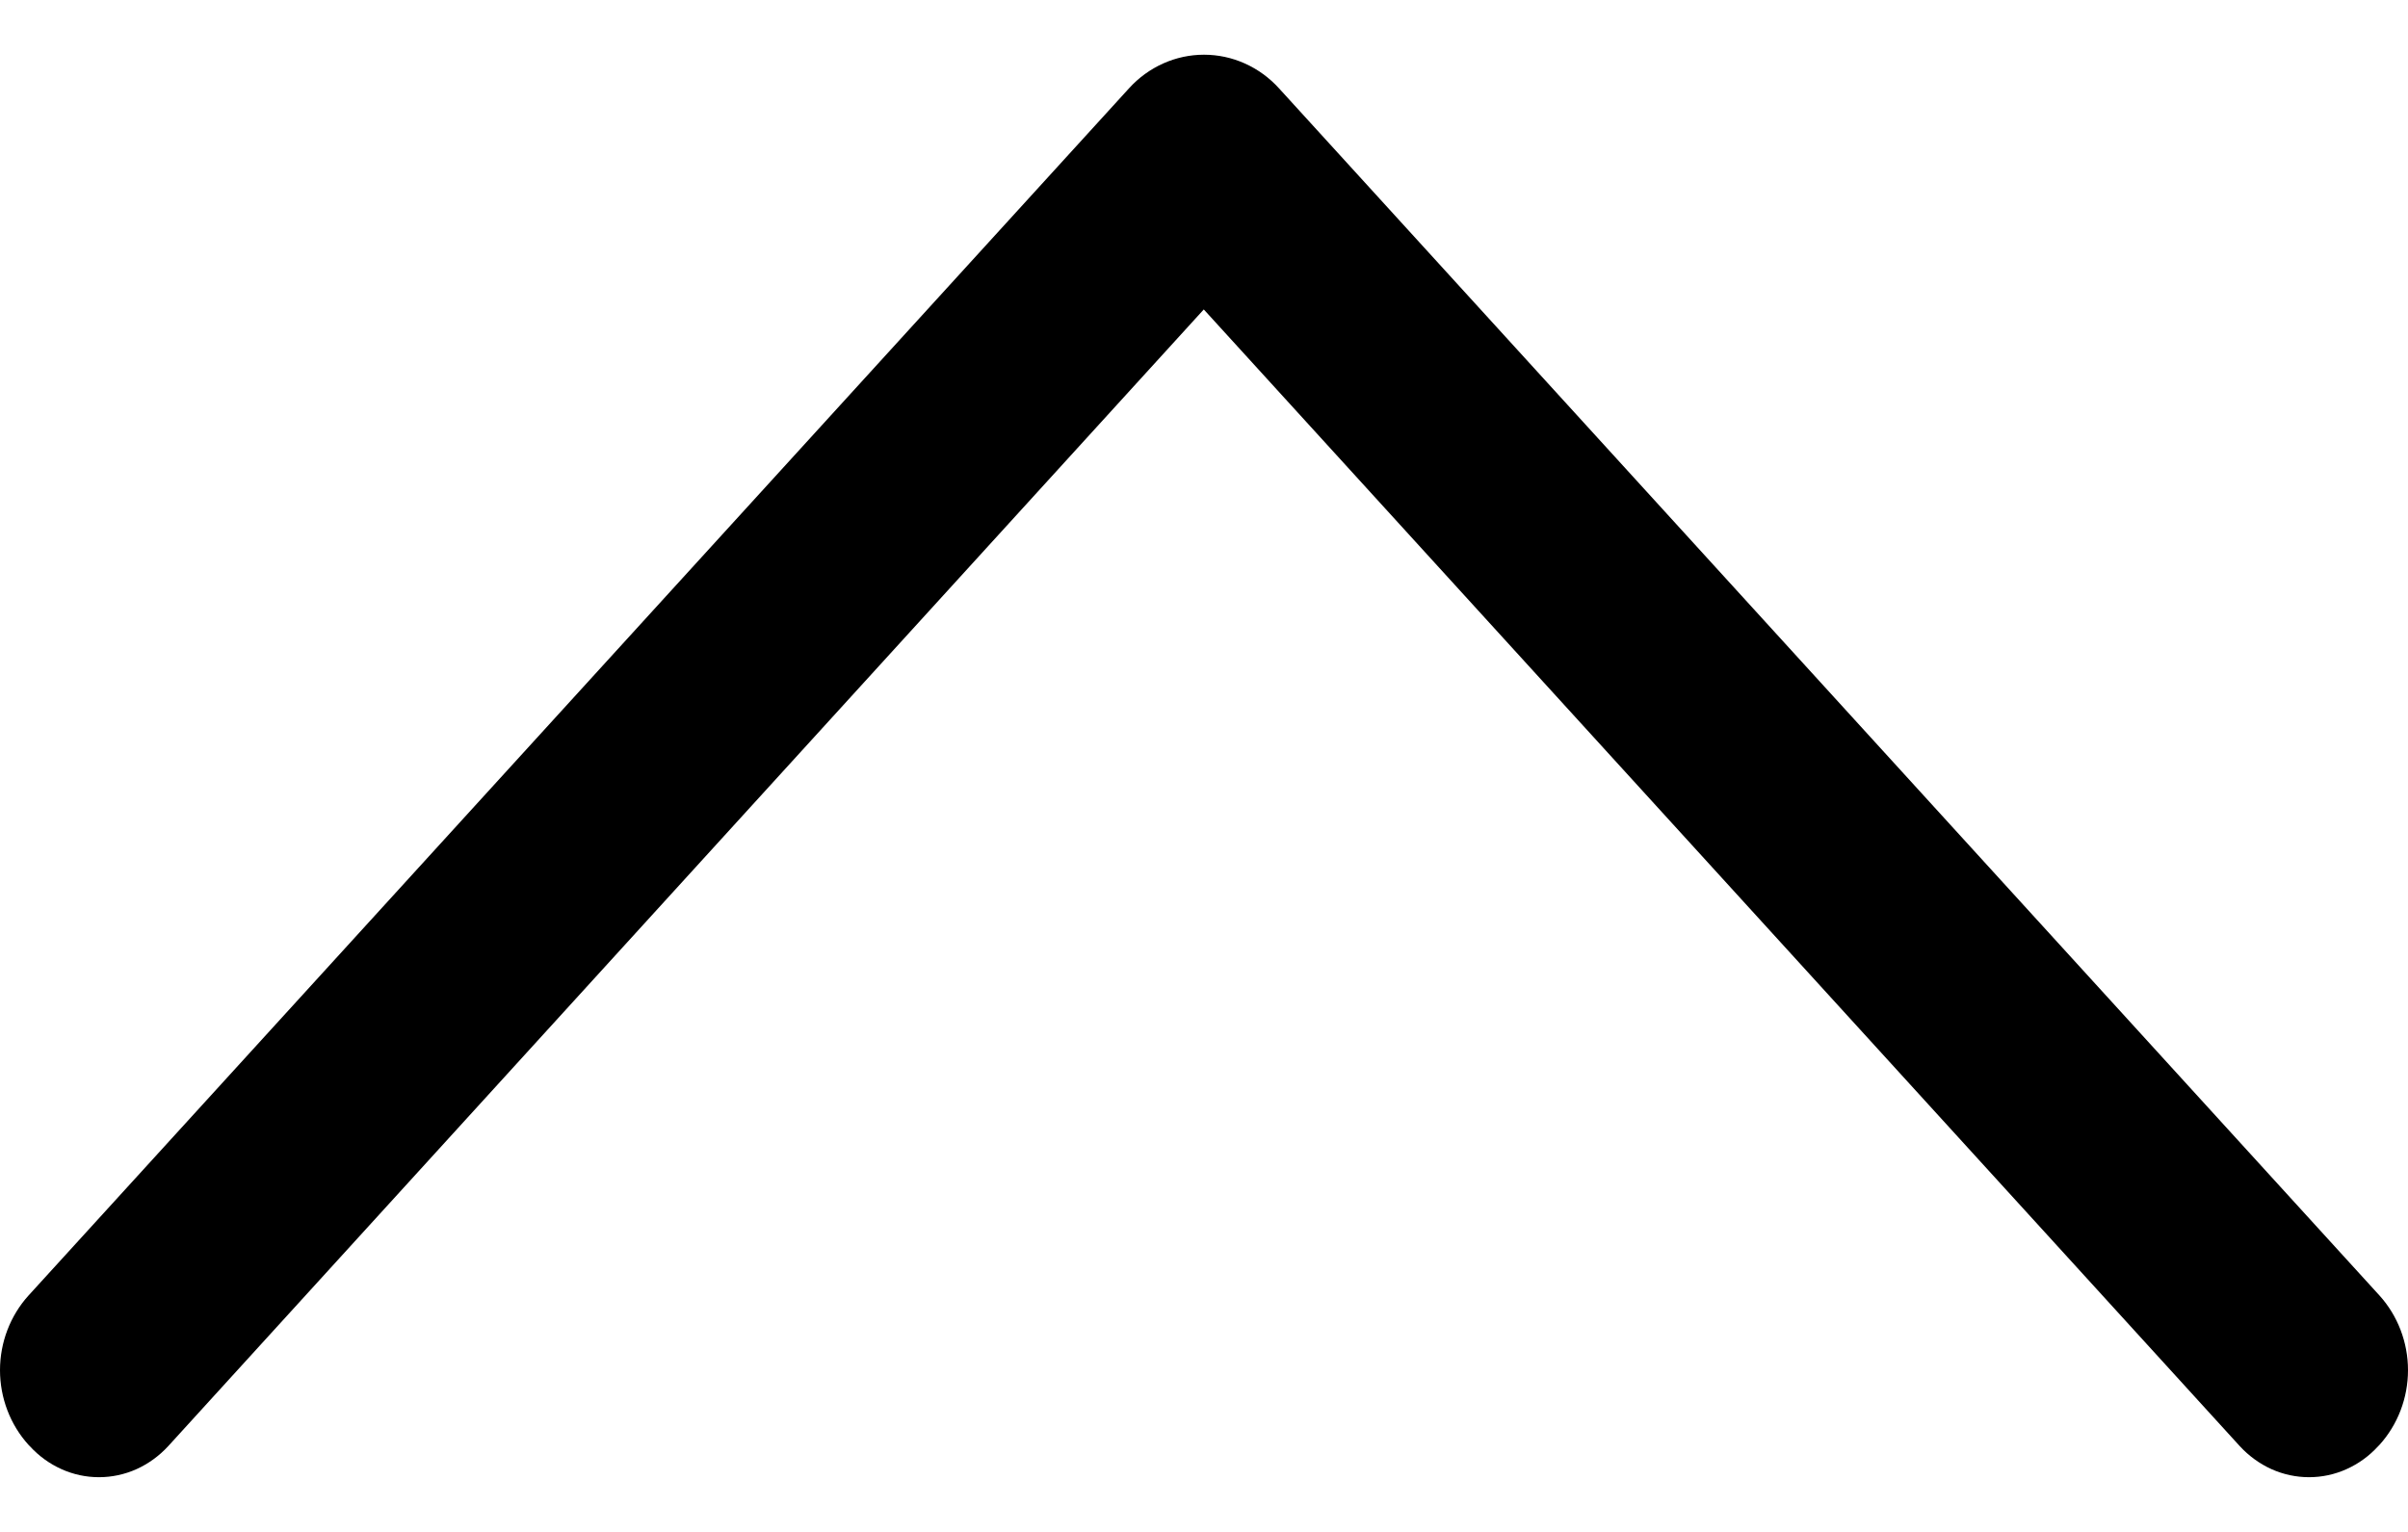 <svg width="22" height="14" viewBox="0 0 22 14" fill="none" xmlns="http://www.w3.org/2000/svg">
<path d="M11.685 0.807L21.739 11.839C21.906 12.023 22 12.268 22 12.522C22 12.776 21.906 13.021 21.739 13.205L21.727 13.217C21.646 13.306 21.548 13.377 21.439 13.426C21.331 13.475 21.214 13.5 21.096 13.5C20.978 13.5 20.861 13.475 20.752 13.426C20.644 13.377 20.546 13.306 20.464 13.217L10.998 2.828L1.536 13.217C1.454 13.306 1.356 13.377 1.248 13.426C1.139 13.475 1.022 13.5 0.904 13.5C0.786 13.5 0.669 13.475 0.561 13.426C0.452 13.377 0.354 13.306 0.273 13.217L0.261 13.205C0.094 13.021 1.07321e-06 12.776 1.05098e-06 12.522C1.02874e-06 12.268 0.094 12.023 0.261 11.839L10.315 0.807C10.403 0.71 10.509 0.633 10.627 0.58C10.745 0.527 10.872 0.5 11 0.5C11.128 0.5 11.255 0.527 11.373 0.58C11.491 0.633 11.597 0.71 11.685 0.807Z" fill="black"/>
</svg>
